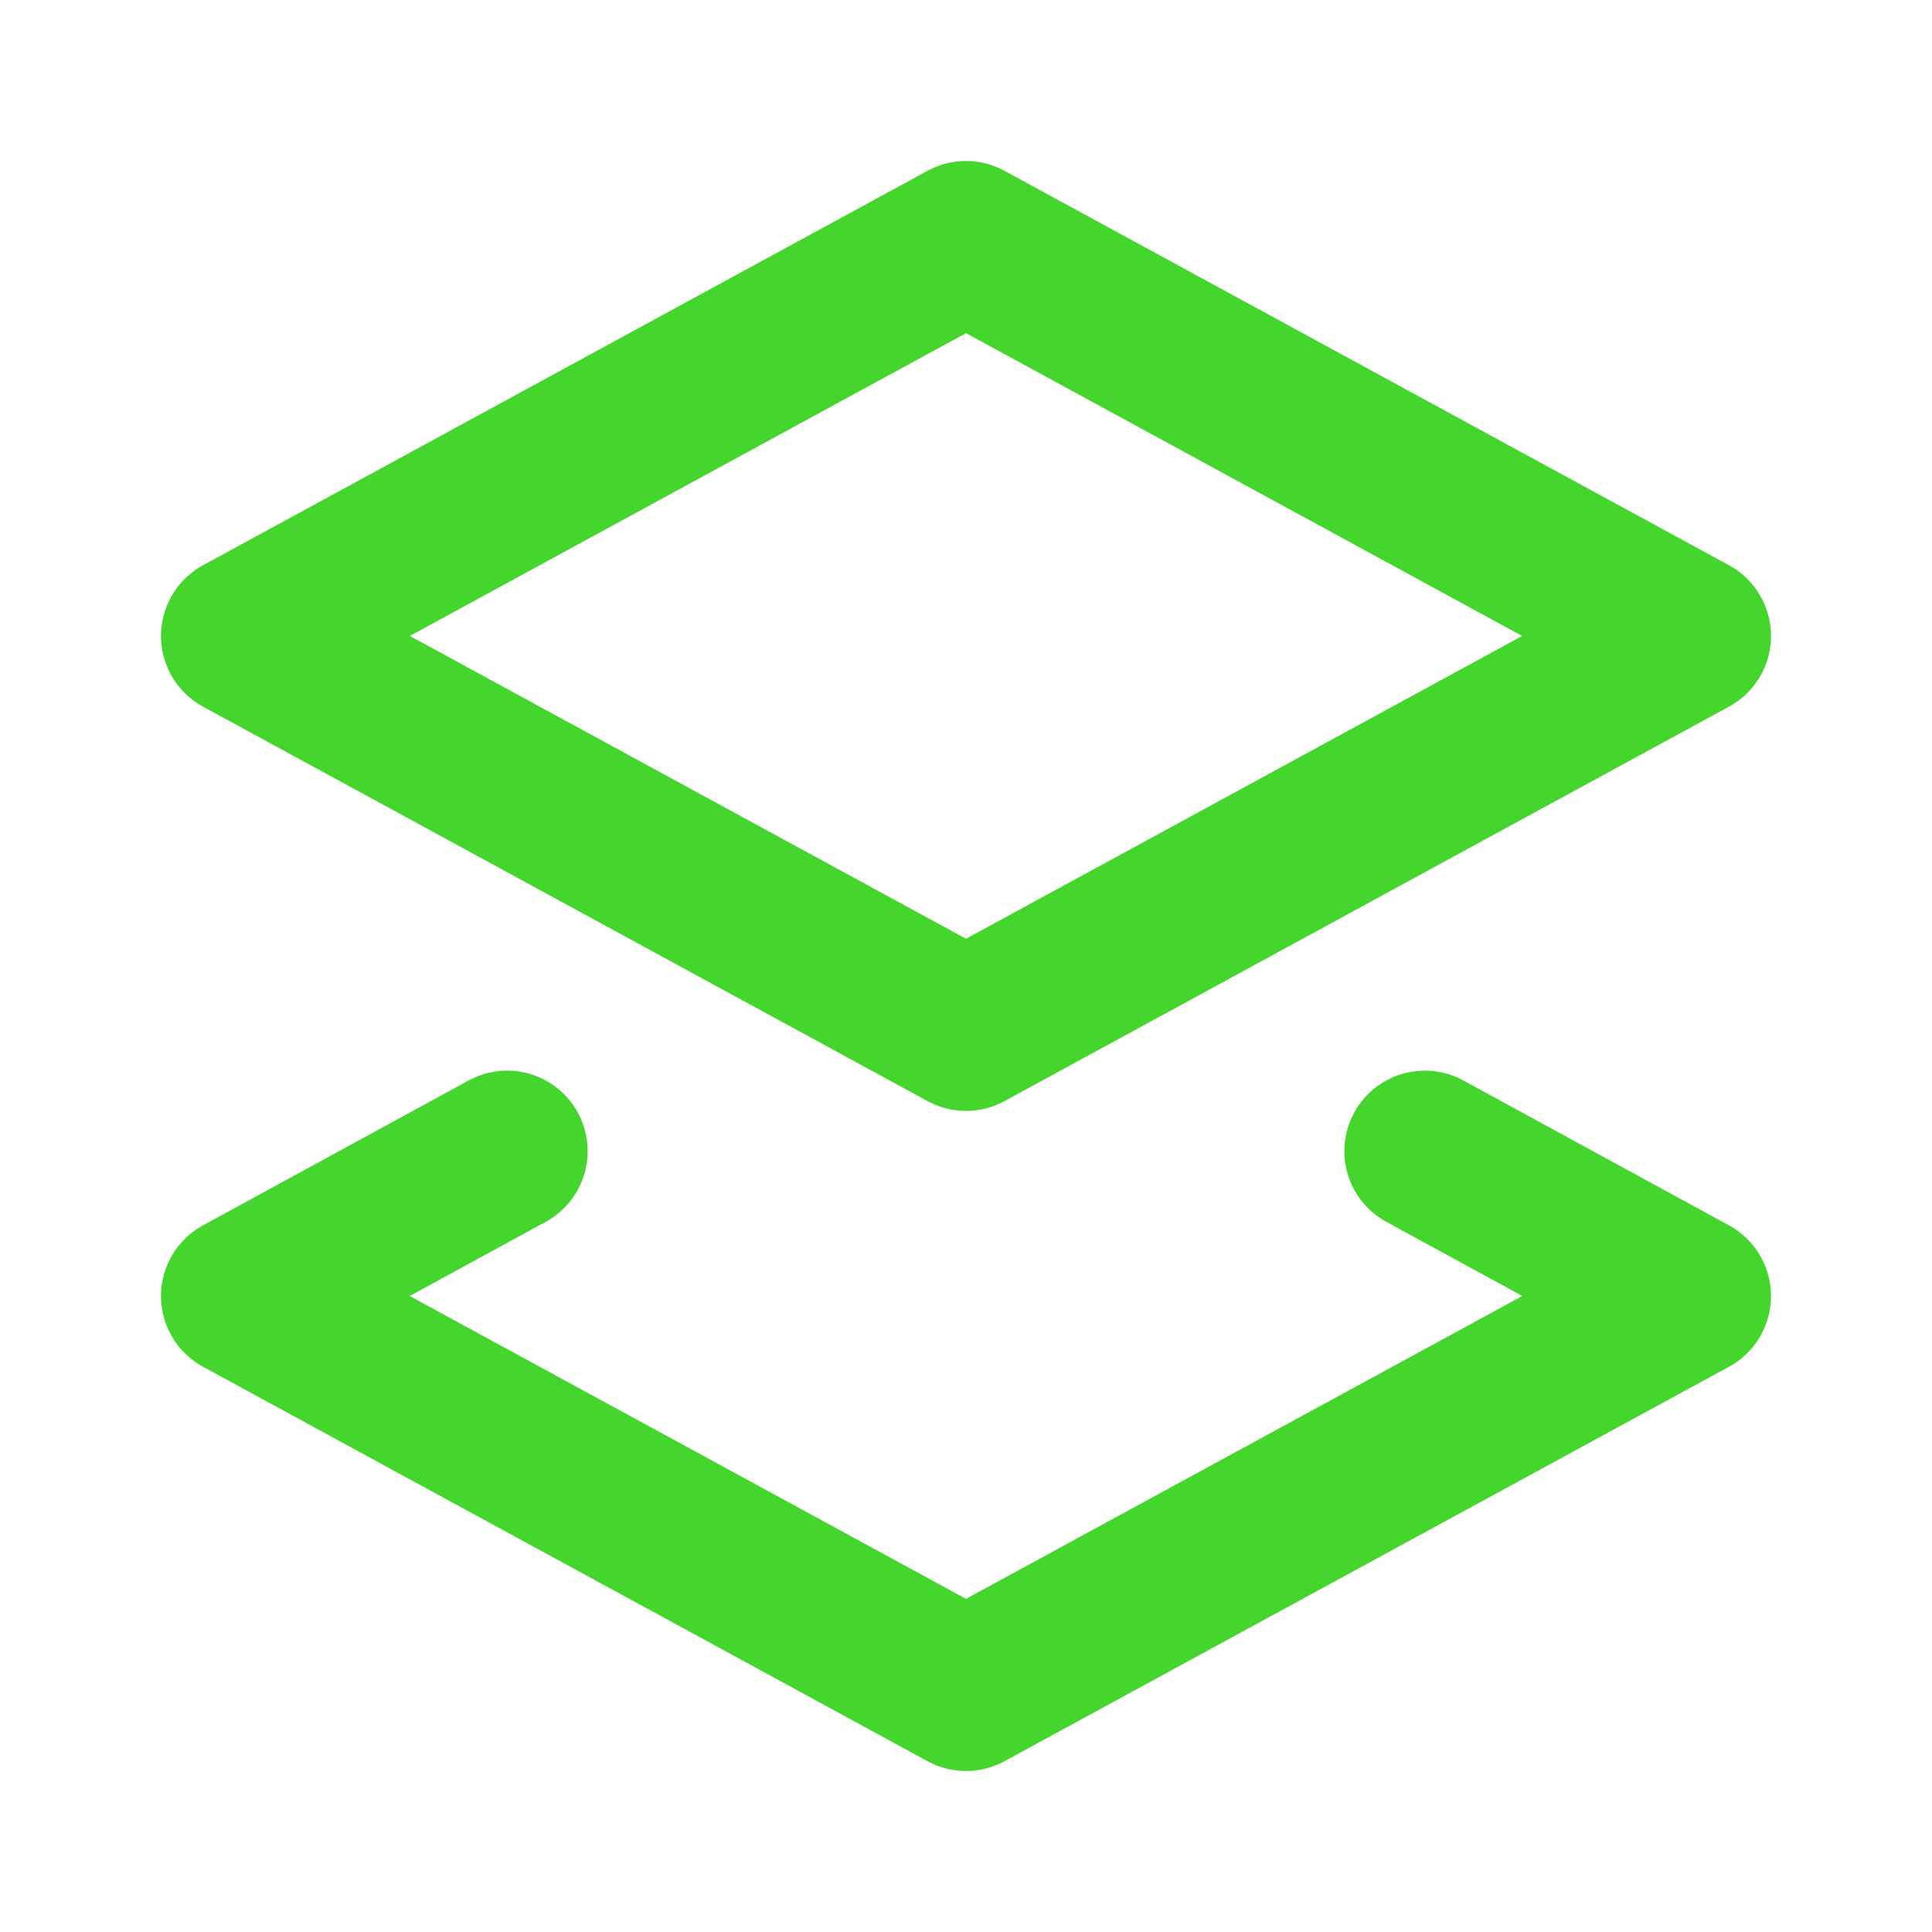 <?xml version="1.0" encoding="utf-8"?>
<!-- Generator: Adobe Illustrator 27.2.0, SVG Export Plug-In . SVG Version: 6.00 Build 0)  -->
<svg version="1.1" id="圖層_1" xmlns="http://www.w3.org/2000/svg" xmlns:xlink="http://www.w3.org/1999/xlink" x="0px" y="0px"
	 viewBox="0 0 24 24" style="enable-background:new 0 0 24 24;" xml:space="preserve">
<style type="text/css">
	.st0{fill:none;stroke:#44D62C;stroke-width:2;stroke-linecap:round;stroke-linejoin:round;}
</style>
<g>
	<polygon class="st0" points="21,7.9 12,3 3,7.9 12,12.8 	"/>
	<polyline class="st0" points="6.3,14.3 3,16.1 12,21 21,16.1 17.7,14.3 	"/>
</g>
</svg>
